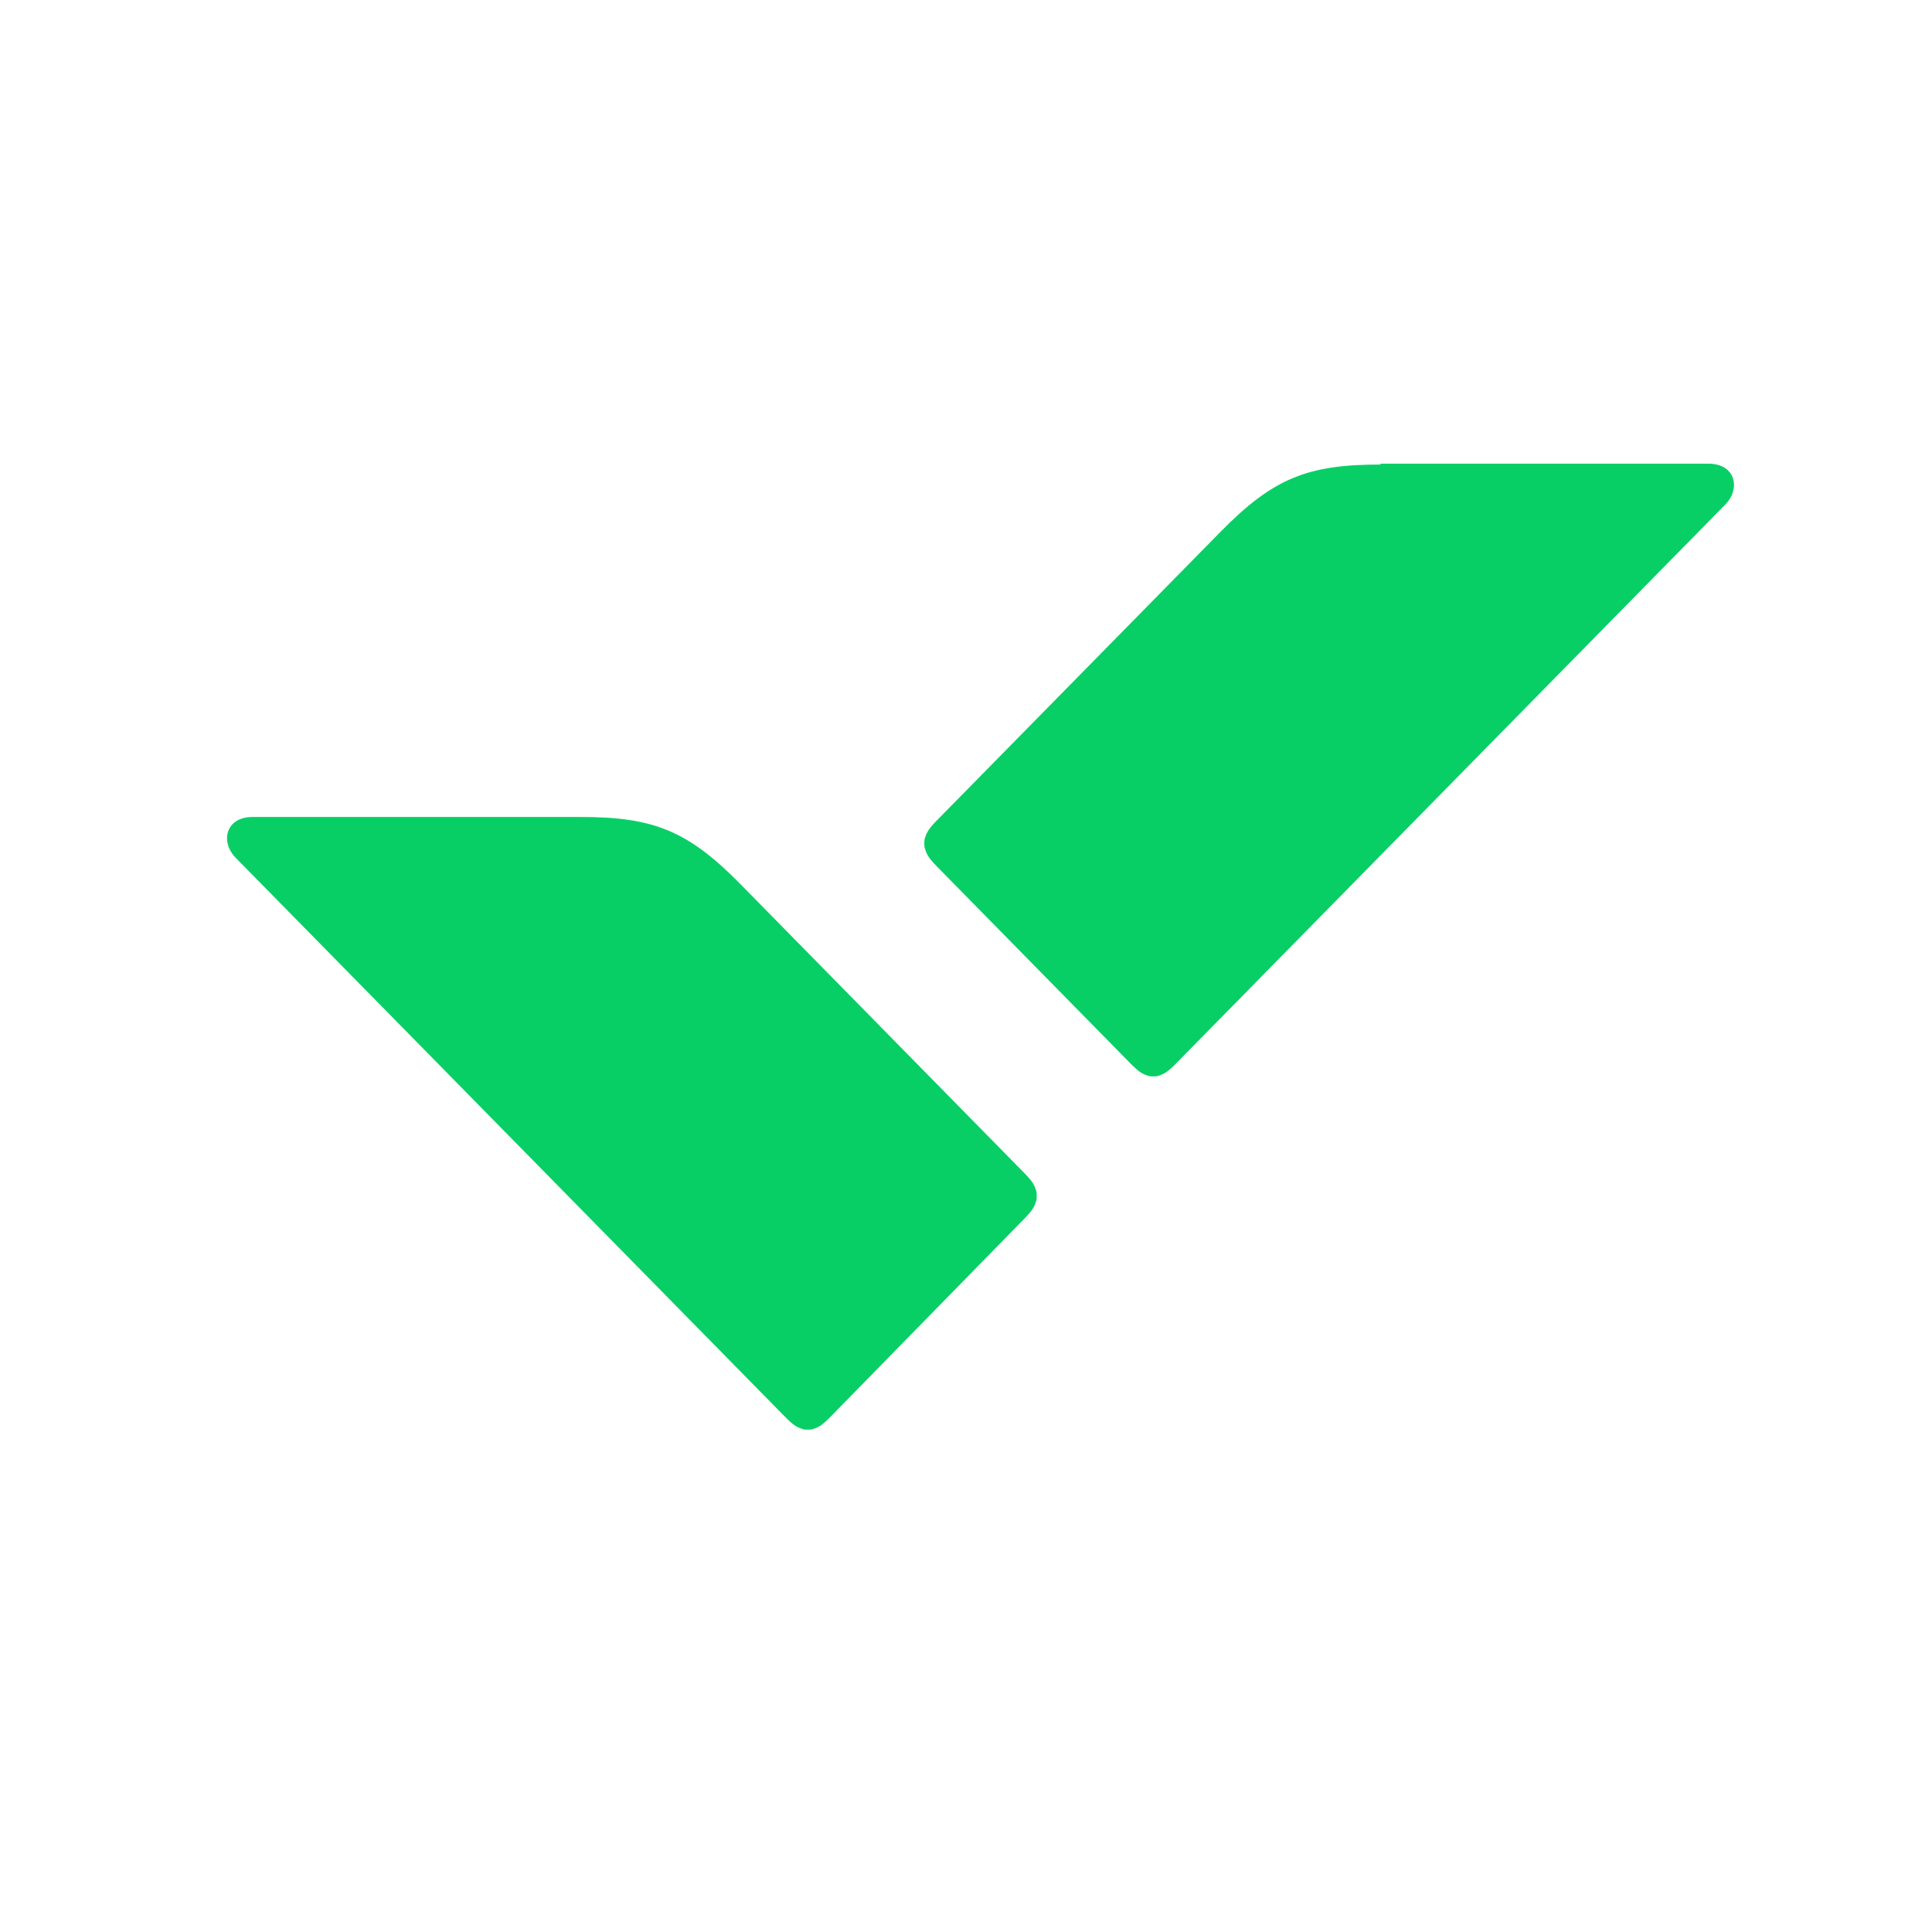 <svg width="50" height="50" viewBox="0 0 50 50" fill="none" xmlns="http://www.w3.org/2000/svg">
<path d="M15.023 21.143C16.911 21.143 17.802 21.496 19.169 22.888L26.504 30.353C26.722 30.573 26.765 30.662 26.808 30.794C26.83 30.839 26.83 30.905 26.83 30.949C26.83 30.993 26.83 31.059 26.808 31.104C26.765 31.236 26.722 31.325 26.504 31.545L21.491 36.669C21.274 36.89 21.187 36.934 21.057 36.978C21.014 37 20.949 37 20.905 37C20.861 37 20.796 37 20.753 36.978C20.623 36.934 20.536 36.89 20.319 36.669L6.103 22.203C5.691 21.783 5.842 21.143 6.537 21.143H15.023ZM35.728 12.022C33.84 12.022 32.95 12.375 31.583 13.767L24.247 21.231C24.03 21.452 23.986 21.541 23.944 21.673C23.921 21.717 23.921 21.783 23.921 21.828C23.921 21.872 23.921 21.938 23.944 21.982C23.986 22.114 24.03 22.203 24.247 22.424L29.26 27.526C29.478 27.746 29.564 27.791 29.695 27.835C29.738 27.857 29.803 27.857 29.847 27.857C29.89 27.857 29.955 27.857 29.999 27.835C30.129 27.791 30.215 27.746 30.433 27.526L44.648 13.06C45.061 12.64 44.909 12 44.215 12H35.728V12.022Z" fill="#08CF65"/>
</svg>
